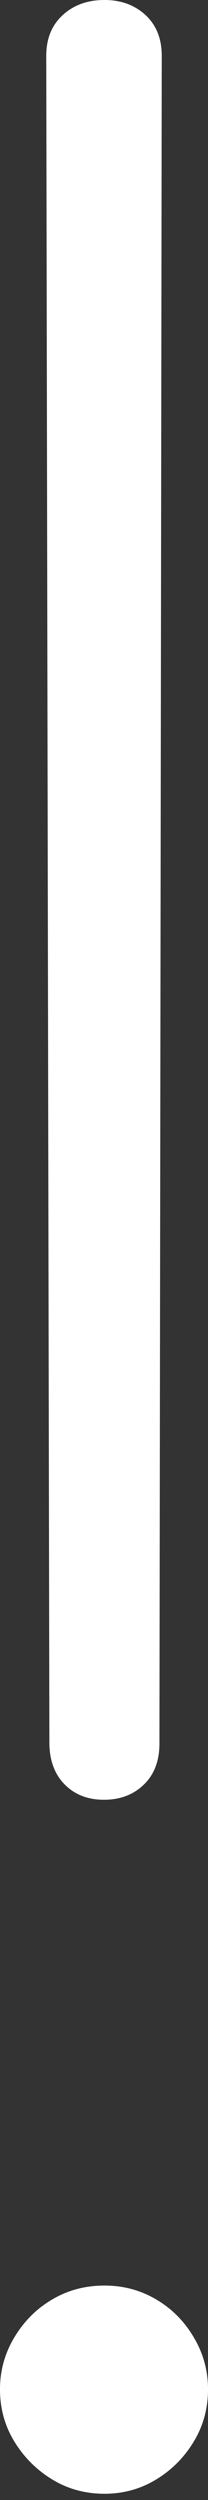 <?xml version="1.0" encoding="UTF-8"?>
<!--Generator: Apple Native CoreSVG 175-->
<!DOCTYPE svg
PUBLIC "-//W3C//DTD SVG 1.1//EN"
       "http://www.w3.org/Graphics/SVG/1.1/DTD/svg11.dtd">
<svg version="1.1" xmlns="http://www.w3.org/2000/svg" xmlns:xlink="http://www.w3.org/1999/xlink" width="1.529" height="18.372">
 <rect width="100%" height="100%" fill="#333333" stroke="none"/>
 <g>
  <rect height="18.372" opacity="0" width="1.529" x="0" y="0"/>
  <path d="M0.764 13.226Q0.943 13.226 1.058 13.114Q1.172 13.003 1.172 12.814L1.189 0.41Q1.189 0.41 1.189 0.41Q1.189 0.41 1.189 0.41Q1.189 0.222 1.07 0.111Q0.95 0 0.768 0Q0.581 0 0.461 0.111Q0.34 0.222 0.34 0.41Q0.34 0.41 0.34 0.41Q0.34 0.41 0.34 0.41L0.363 12.814Q0.366 13.003 0.476 13.114Q0.587 13.226 0.764 13.226ZM0.768 18.326Q0.976 18.326 1.148 18.221Q1.32 18.116 1.424 17.943Q1.529 17.77 1.529 17.558Q1.529 17.352 1.424 17.176Q1.32 16.999 1.148 16.898Q0.976 16.796 0.768 16.796Q0.556 16.796 0.384 16.898Q0.212 16.999 0.106 17.176Q0 17.352 0 17.558Q0 17.77 0.106 17.943Q0.212 18.116 0.384 18.221Q0.556 18.326 0.768 18.326Z" fill="#ffffff"/>
 </g>
</svg>
